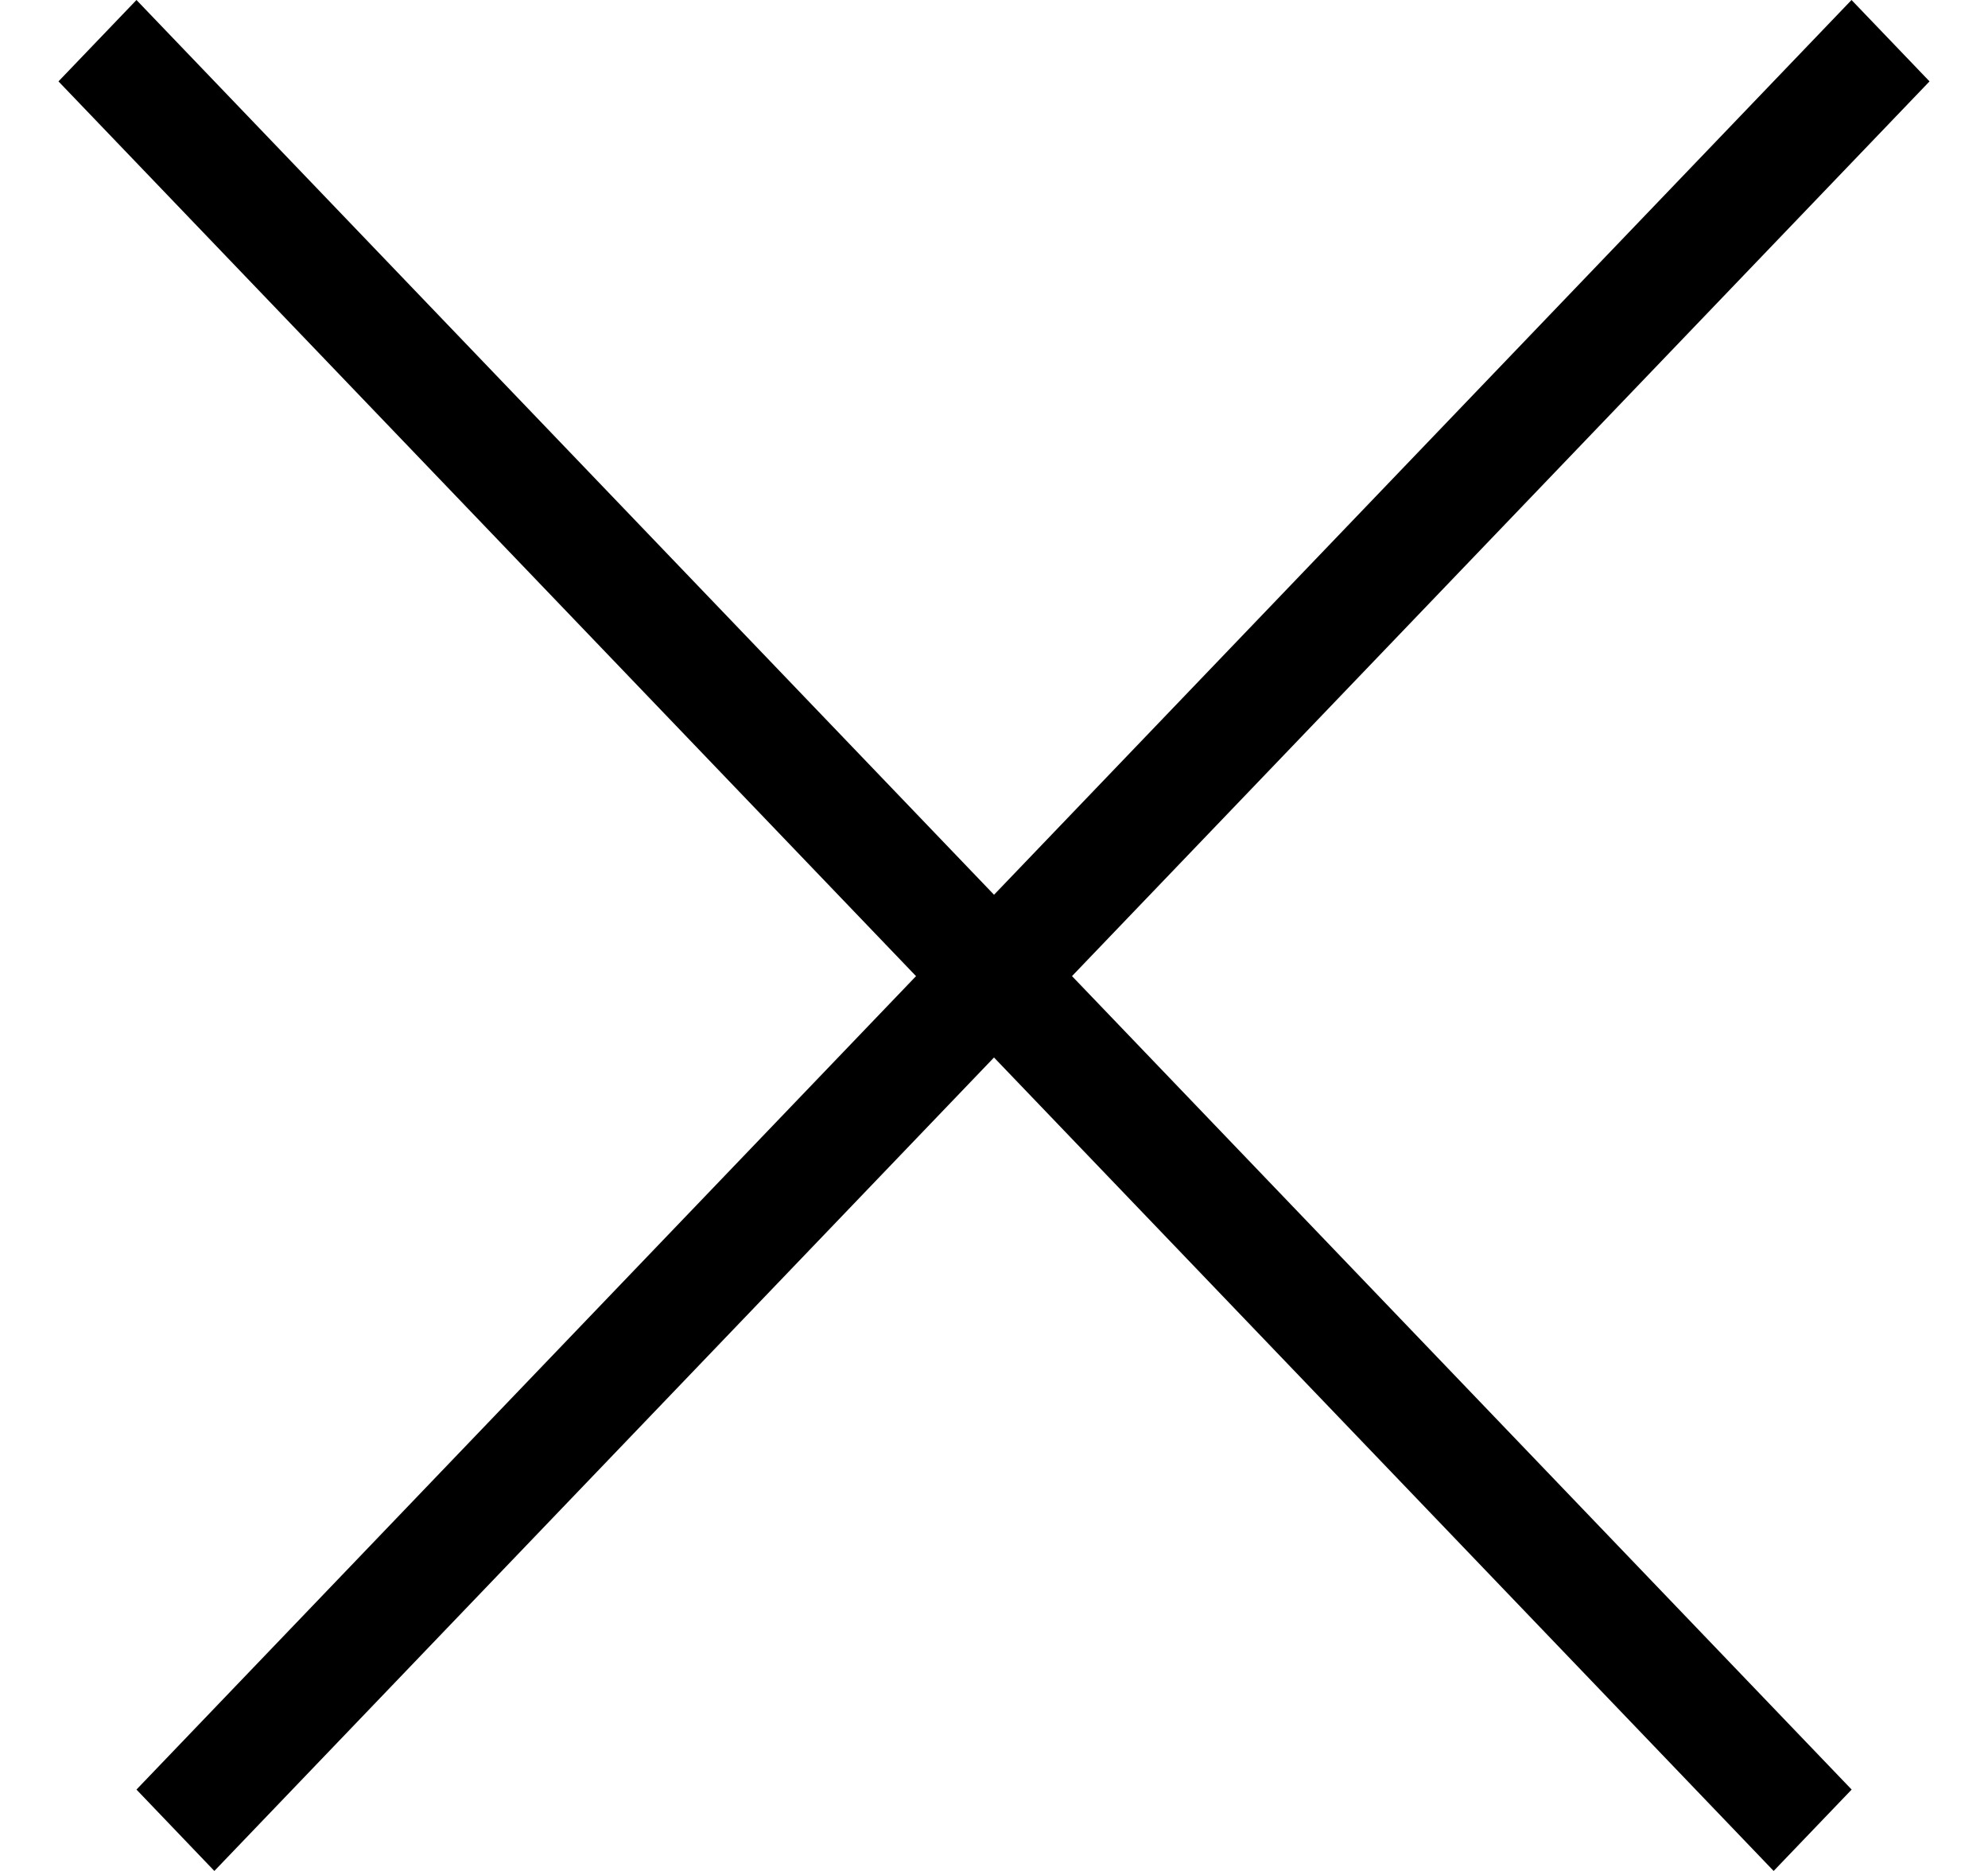 <svg width="17" height="16" viewBox="0 0 17 16" fill="none" xmlns="http://www.w3.org/2000/svg">
<path fill-rule="evenodd" clip-rule="evenodd" d="M1.167 15.304L15.833 0L16.5 0.696L1.833 16L1.167 15.304Z" fill="black"/>
<path fill-rule="evenodd" clip-rule="evenodd" d="M1.167 -0L15.834 15.304L15.167 16L0.5 0.696L1.167 -0Z" fill="black"/>
</svg>
